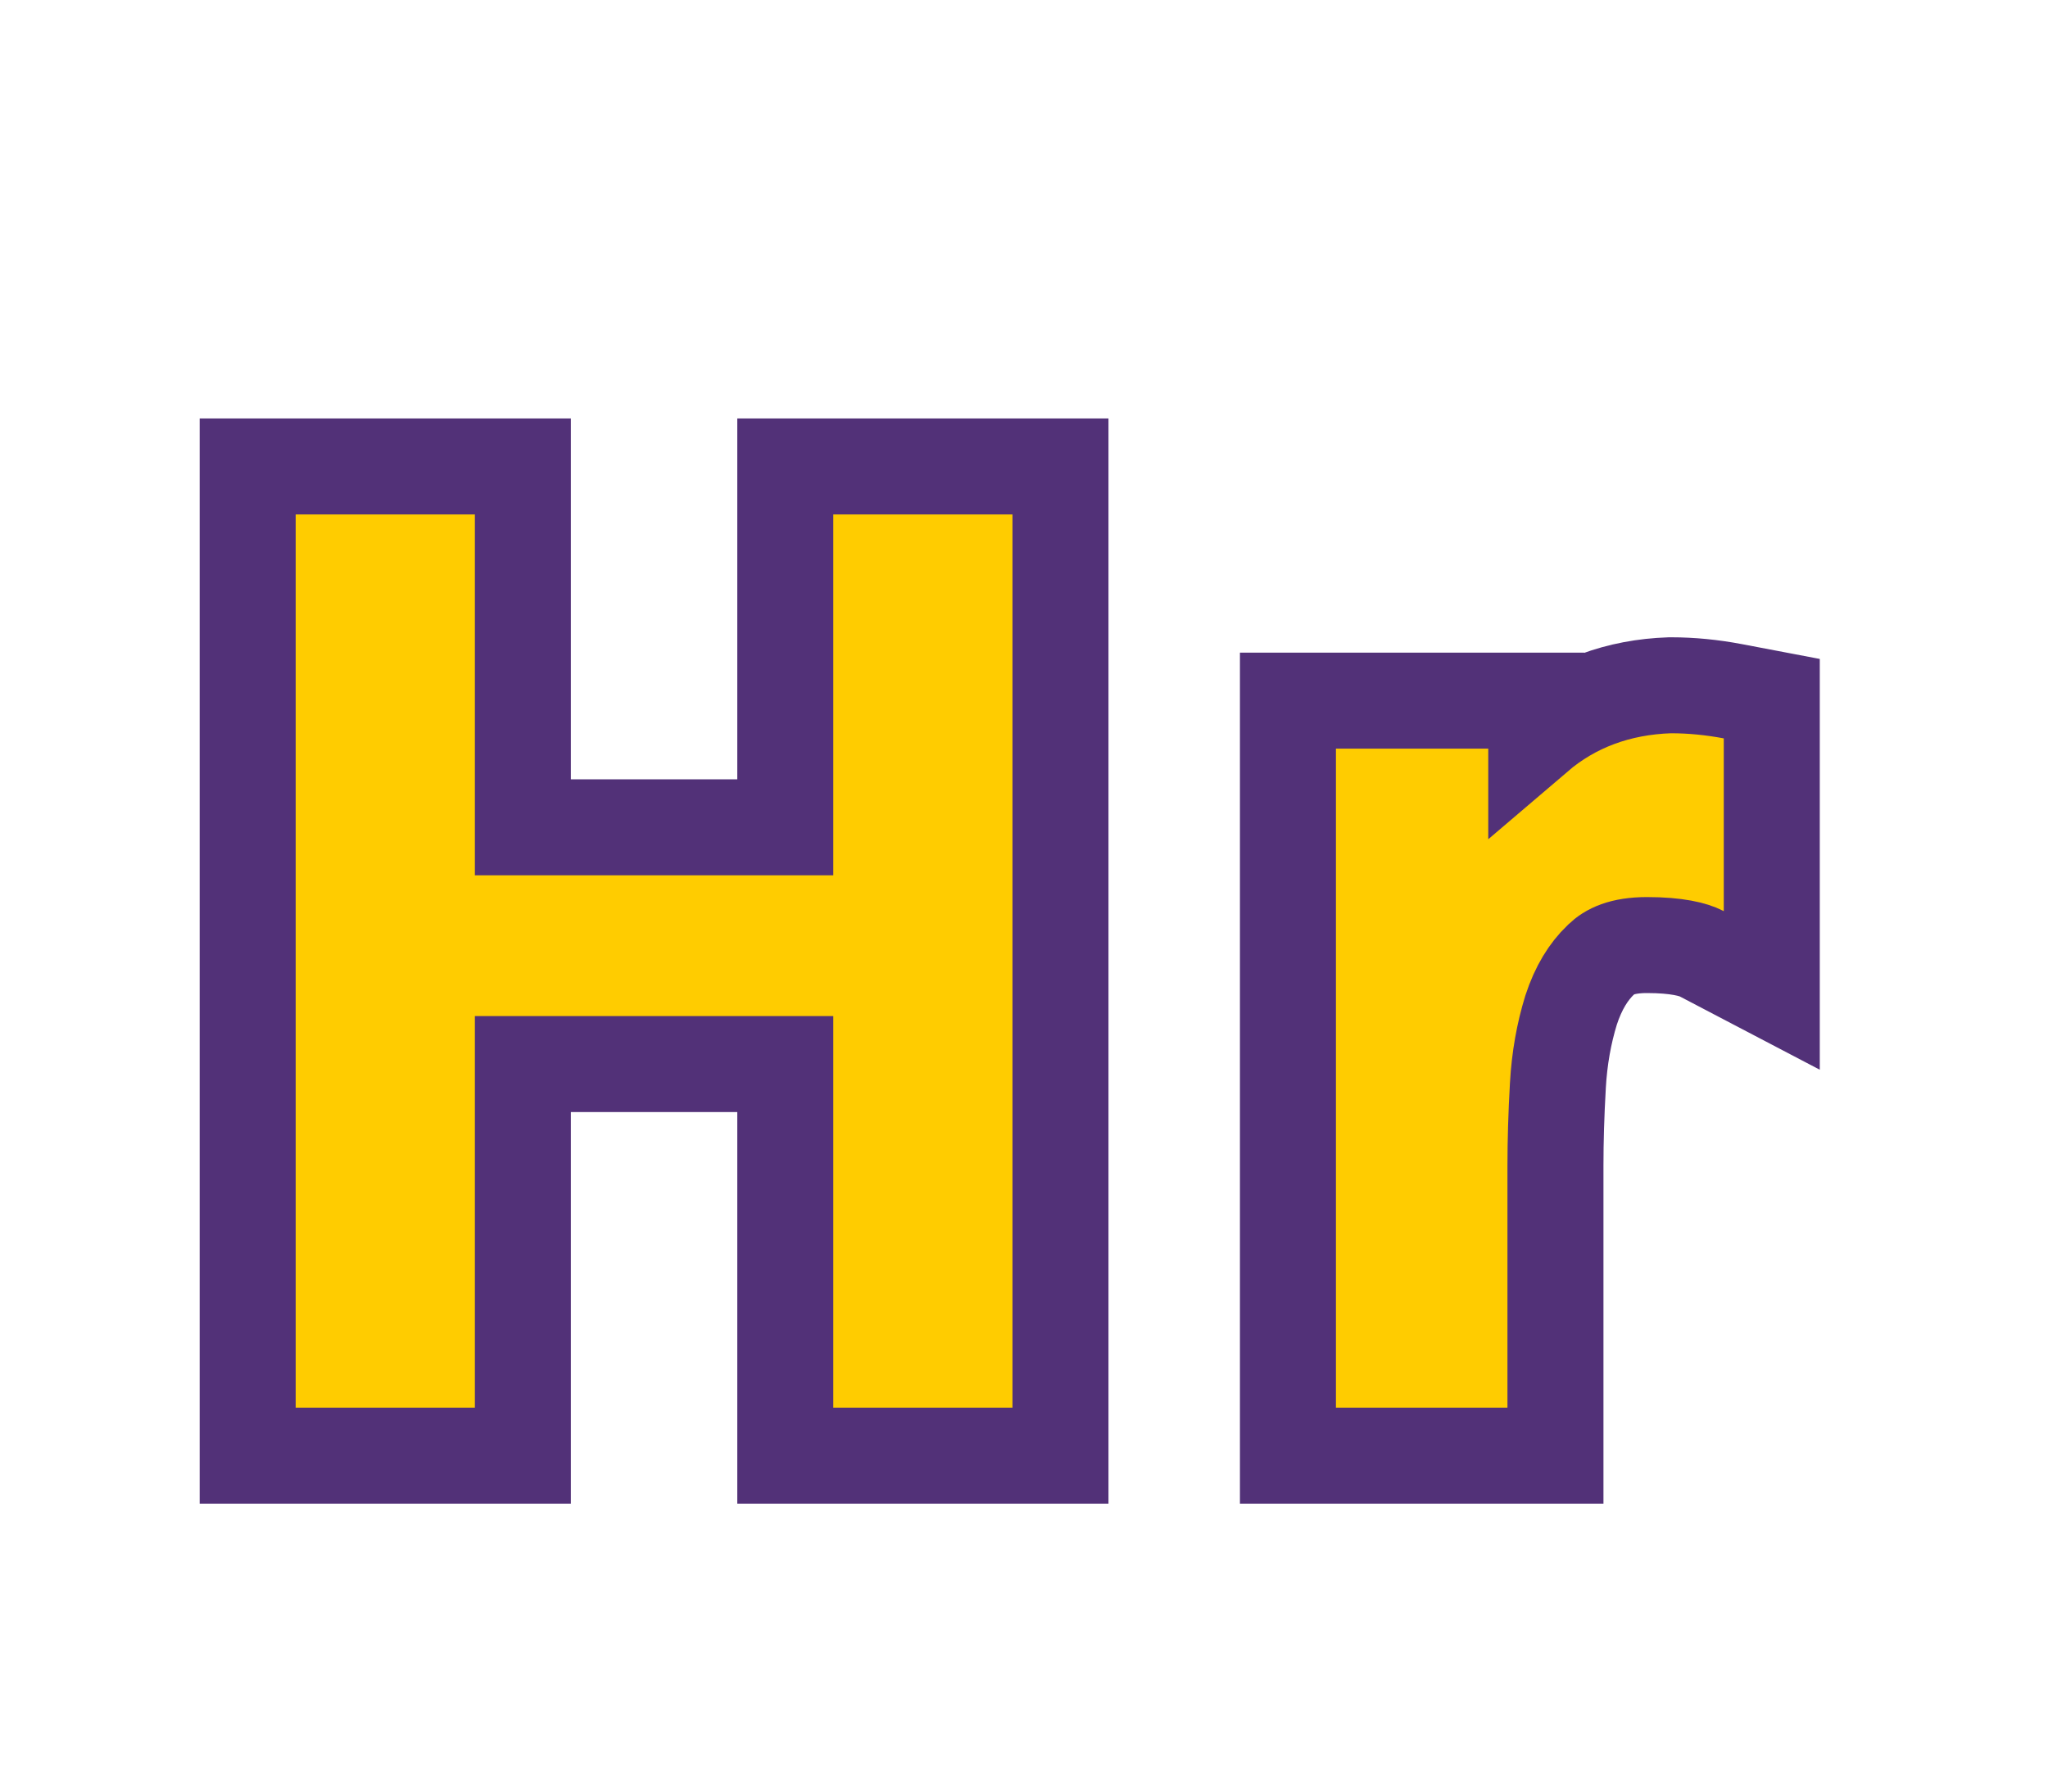 <svg viewBox="0 0 32 28" xmlns="http://www.w3.org/2000/svg">
  <path
    fill="#fc0" stroke="#523178" stroke-width="1.5"
    d="M4.62 7.29H3.87V8.04V22V22.75H4.62H7.42H8.17V22V16.63H12.27V22V22.75H13.02H15.82H16.57V22V8.04V7.29H15.82H13.02H12.27V8.04V12.93H8.17V8.04V7.29H7.42H4.62ZM20.874 10.95H20.124V11.7V22V22.75H20.874H23.554H24.304V22V18.22C24.304 17.836 24.316 17.418 24.342 16.963L24.342 16.962C24.366 16.54 24.436 16.15 24.548 15.787C24.663 15.434 24.823 15.182 25.011 15.002L25.018 14.996L25.024 14.99C25.14 14.875 25.34 14.77 25.734 14.77C26.202 14.77 26.461 14.839 26.586 14.904L27.684 15.479V14.24V11.54V10.919L27.074 10.803C26.751 10.742 26.43 10.71 26.114 10.71H26.101L26.089 10.71C25.286 10.737 24.58 10.997 24.004 11.489V10.95H23.254H20.874Z"
  />
</svg>
